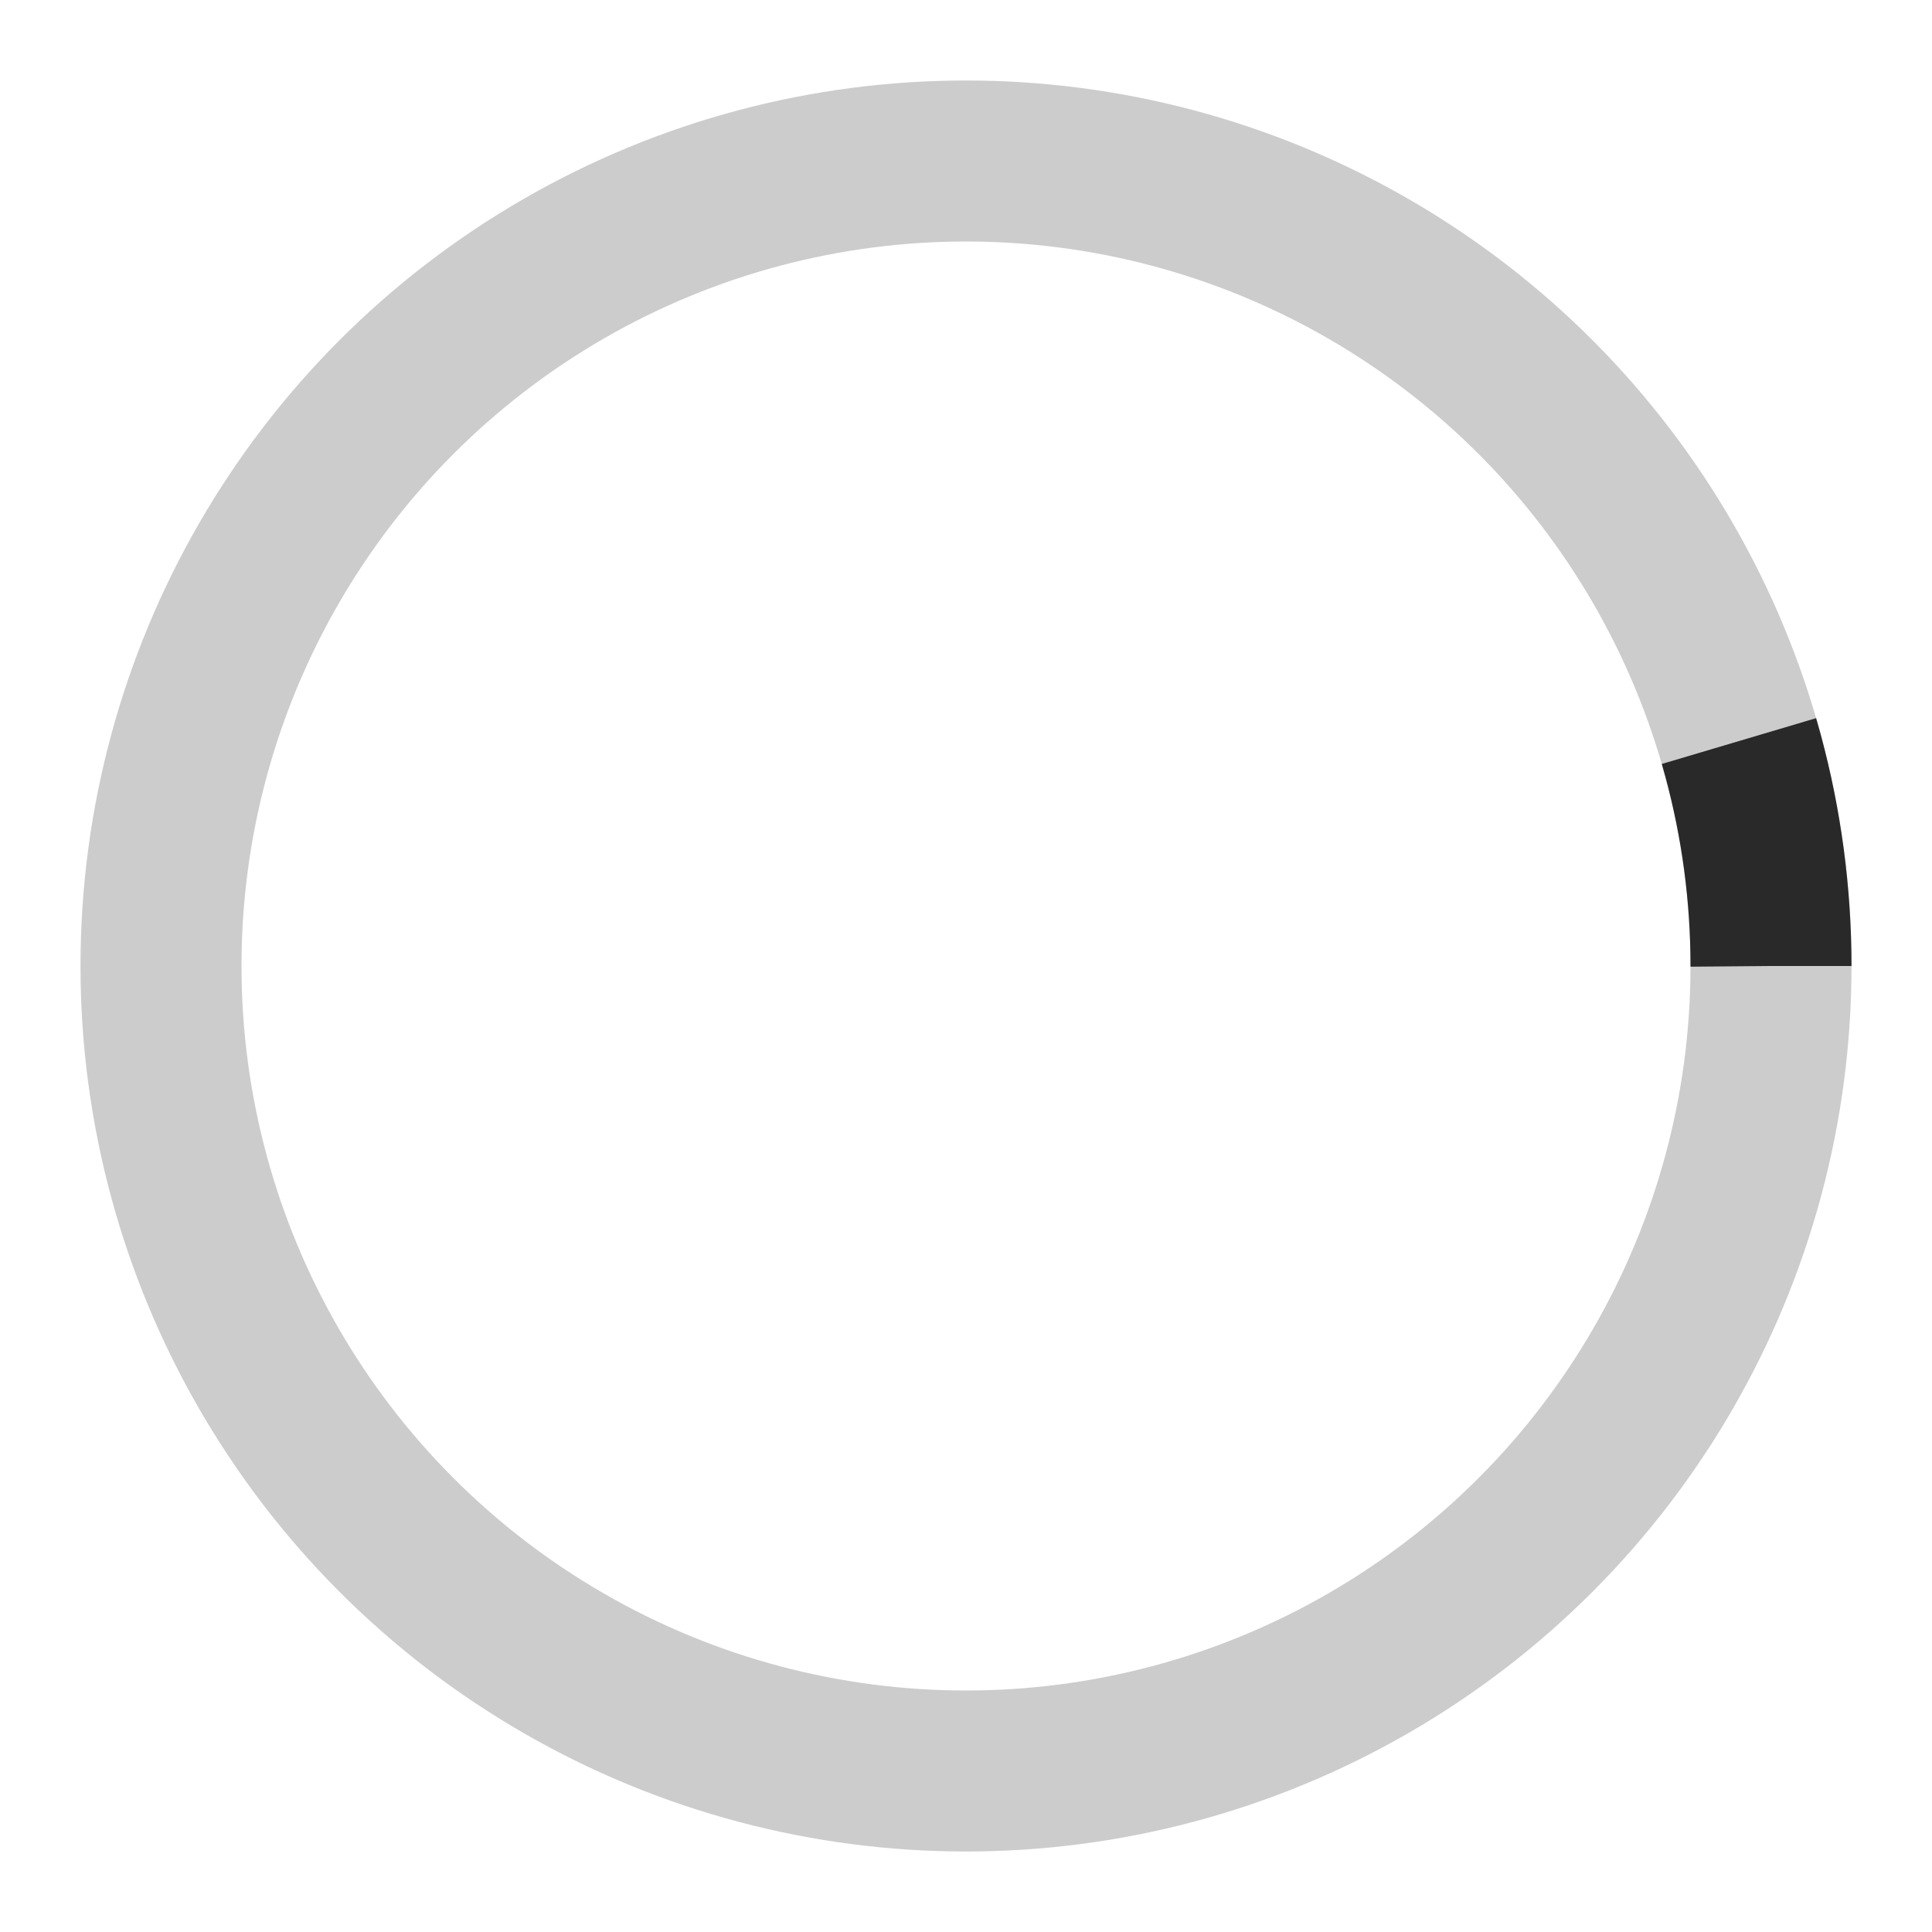 <svg width="24" height="24" viewBox="0 0 24 24" xmlns="http://www.w3.org/2000/svg">
  <circle cx="12" cy="12" r="10" stroke="currentColor" stroke-width="2" fill="none" opacity="0.2"/>
  <circle cx="12" cy="12" r="10" stroke="currentColor" stroke-width="2" fill="none"
          stroke-dasharray="60" stroke-dashoffset="60" opacity="0.8">
    <animate attributeName="stroke-dashoffset" values="60;0" dur="1.5s" repeatCount="indefinite"/>
  </circle>
</svg> 